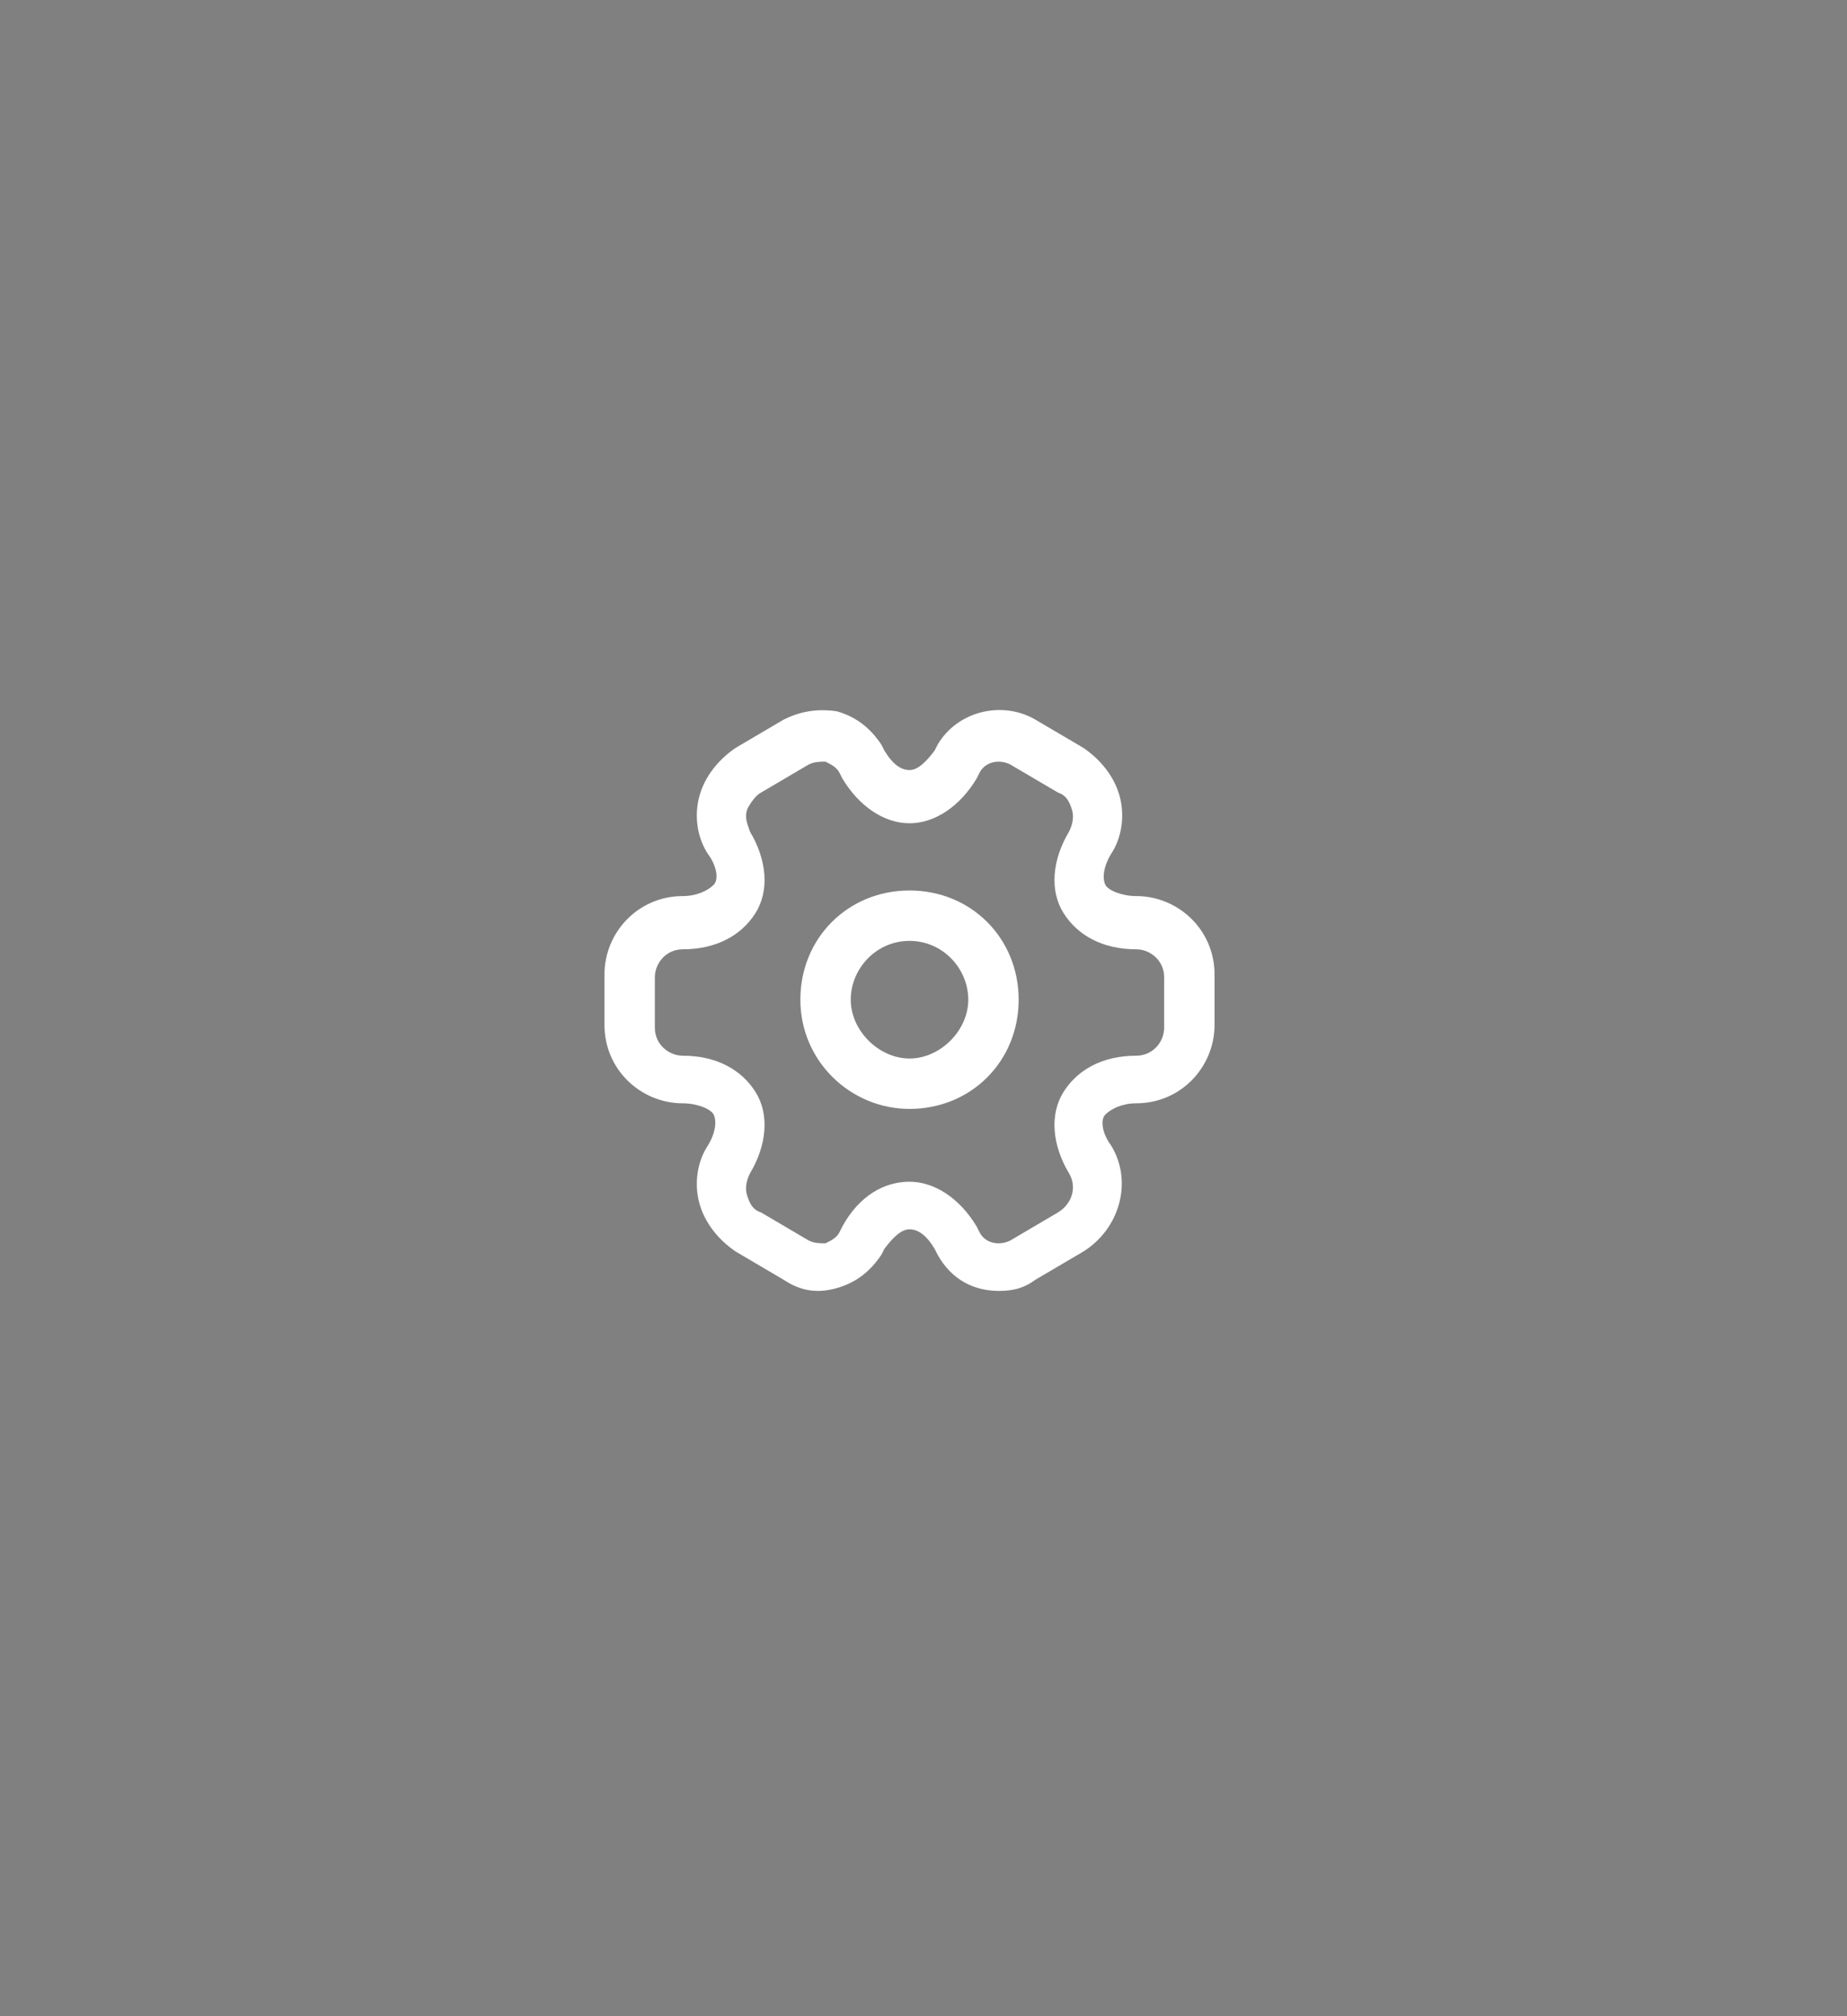<?xml version="1.0" encoding="utf-8"?>
<!-- Generator: Adobe Illustrator 24.3.0, SVG Export Plug-In . SVG Version: 6.00 Build 0)  -->
<svg version="1.1" id="Layer_1" xmlns="http://www.w3.org/2000/svg" x="0px" y="0px" viewBox="0 0 66 72" style="enable-background:new 0 0 66 72;" xml:space="preserve">

<rect x="0" y="0" width="66" height="72" fill="#808080" stroke="none"/>

<g>
	<path class="st0" d="M23.6-46.5h-1.3v-0.3c0-0.4,0.3-0.7,0.7-0.7s0.7,0.3,0.7,0.7V-46.5z M22.4-46.6h1.1v-0.1
		c0-0.3-0.2-0.5-0.5-0.5s-0.5,0.2-0.5,0.5V-46.6z"/>
</g>
<g>
	<path class="st0" d="M23.6-47.5l0-0.1c0.2,0,0.3-0.1,0.3-0.3c0-0.2-0.1-0.3-0.3-0.3v-0.1c0.2,0,0.4,0.2,0.4,0.4
		C24-47.7,23.8-47.5,23.6-47.5z"/>
</g>
<g>
	<path class="st0" d="M24.1-46.7h-0.4v-0.1H24v-0.1c0-0.1,0-0.2-0.1-0.3c-0.1-0.1-0.2-0.1-0.3-0.1v-0.1c0.1,0,0.3,0.1,0.4,0.2
		c0.1,0.1,0.2,0.2,0.2,0.4V-46.7z"/>
</g>
<g>
	<g>
		<path fill="#fff" class="st0" d="M32.5,39.6c-2.1,0-3.9-1.7-3.9-3.9s1.7-3.9,3.9-3.9s3.9,1.7,3.9,3.9S34.7,39.6,32.5,39.6z M32.5,33.6
			c-1.2,0-2.1,1-2.1,2.1s1,2.1,2.1,2.1s2.1-1,2.1-2.1S33.7,33.6,32.5,33.6z"/>
	</g>
	<g>
		<g>
			<path fill="#fff" class="st0" d="M35.7,46.1c-0.9,0-1.7-0.4-2.2-1.3l-0.1-0.2c-0.3-0.5-0.6-0.7-0.9-0.7c0,0,0,0,0,0c-0.3,0-0.6,0.3-0.9,0.7
				l-0.1,0.2c-0.4,0.6-0.9,1-1.6,1.2c-0.7,0.2-1.3,0.1-1.9-0.3l-1.7-1c-0.6-0.4-1.1-1-1.3-1.7c-0.2-0.7-0.1-1.5,0.3-2.1
				c0.3-0.5,0.3-0.9,0.2-1.1s-0.6-0.4-1.1-0.4c-1.5,0-2.8-1.2-2.8-2.8v-1.8c0-1.5,1.2-2.8,2.8-2.8c0.5,0,0.9-0.2,1.1-0.4
				s0.1-0.7-0.2-1.1c-0.4-0.6-0.5-1.4-0.3-2.1c0.2-0.7,0.7-1.3,1.3-1.7l1.7-1c0.6-0.3,1.2-0.4,1.9-0.3c0.7,0.2,1.2,0.6,1.6,1.2
				l0.1,0.2c0.3,0.5,0.6,0.7,0.9,0.7h0c0.3,0,0.6-0.3,0.9-0.7l0.1-0.2c0.7-1.2,2.3-1.6,3.5-0.9l1.7,1c0.6,0.4,1.1,1,1.3,1.7
				c0.2,0.7,0.1,1.5-0.3,2.1c-0.3,0.5-0.3,0.9-0.2,1.1s0.6,0.4,1.1,0.4c1.5,0,2.8,1.2,2.8,2.8v1.8c0,1.5-1.2,2.8-2.8,2.8
				c-0.5,0-0.9,0.2-1.1,0.4s-0.1,0.7,0.2,1.1c0.8,1.3,0.3,3-1,3.8l-1.7,1C36.6,46,36.2,46.1,35.7,46.1z M32.5,42.2
				C32.5,42.2,32.5,42.2,32.5,42.2c0.9,0,1.8,0.6,2.4,1.6L35,44c0.2,0.4,0.7,0.5,1.1,0.3l1.7-1c0.5-0.3,0.7-0.9,0.4-1.4
				c-0.6-1-0.7-2.1-0.2-2.9c0.5-0.8,1.4-1.3,2.6-1.3c0.6,0,1-0.5,1-1v-1.8c0-0.6-0.5-1-1-1c-1.2,0-2.1-0.5-2.6-1.3
				c-0.5-0.8-0.4-1.9,0.2-2.9c0.1-0.2,0.2-0.5,0.1-0.8c-0.1-0.3-0.2-0.5-0.5-0.6l-1.7-1c-0.4-0.2-0.9-0.1-1.1,0.3l-0.1,0.2
				c-0.6,1-1.5,1.6-2.4,1.6c0,0,0,0,0,0c-0.9,0-1.8-0.6-2.4-1.6L30,27.6c-0.1-0.2-0.3-0.3-0.5-0.4c-0.2,0-0.4,0-0.6,0.1l-1.7,1
				c-0.2,0.1-0.4,0.4-0.5,0.6c-0.1,0.3,0,0.5,0.1,0.8c0.6,1,0.7,2.1,0.2,2.9s-1.4,1.3-2.6,1.3c-0.6,0-1,0.5-1,1v1.8c0,0.6,0.5,1,1,1
				c1.2,0,2.1,0.5,2.6,1.3s0.4,1.9-0.2,2.9c-0.1,0.2-0.2,0.5-0.1,0.8c0.1,0.3,0.2,0.5,0.5,0.6l1.7,1c0.2,0.1,0.4,0.1,0.6,0.1
				c0.2-0.1,0.4-0.2,0.5-0.4l0.1-0.2C30.7,42.7,31.6,42.2,32.5,42.2z"/>
		</g>
	</g>
</g>
</svg>
